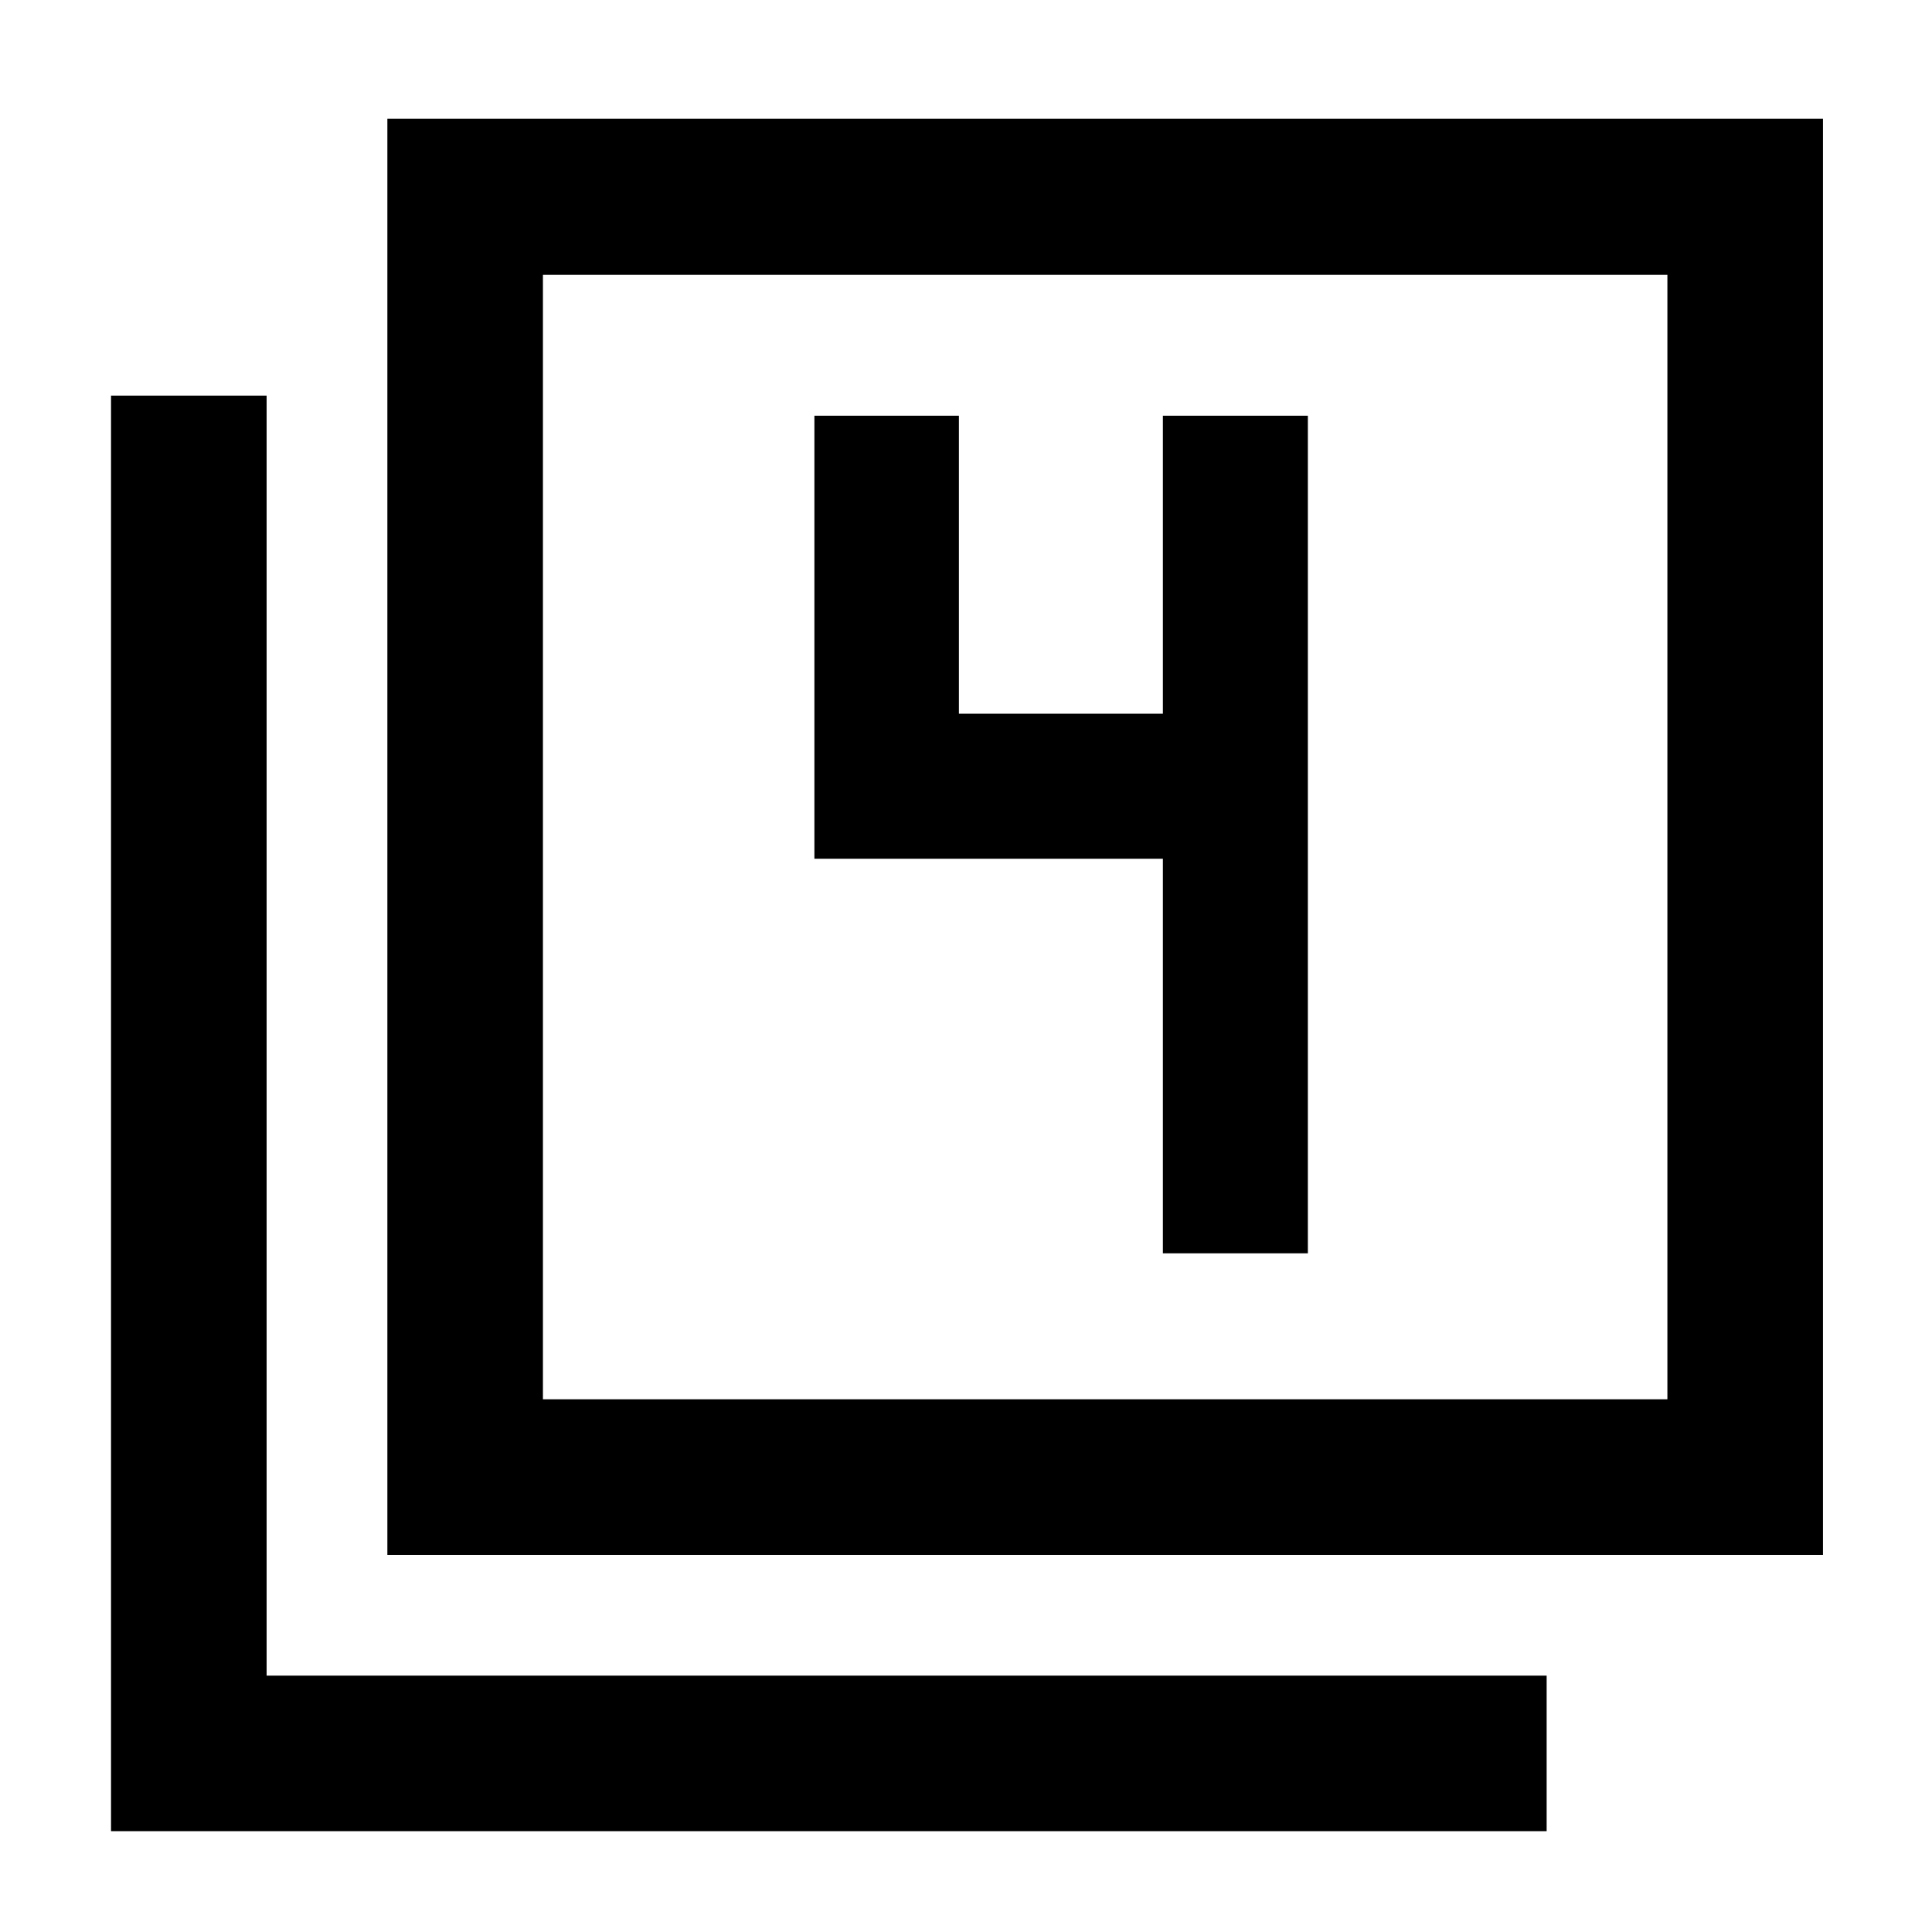 <svg xmlns="http://www.w3.org/2000/svg" height="48" viewBox="0 -960 960 960" width="48"><path d="M192.48-187.39v-713.59h713.35v713.59H192.48Zm77.3-77.31h558.74v-558.73H269.78v558.73ZM55.17-50.09v-713.34h77.31v636.04h636.04v77.3H55.17ZM269.78-264.7v-558.73 558.73Zm308.05-72.52h72.04v-416.21h-72.04v148.08H476.48v-148.08h-71.81v220.13h173.16v196.08Z"/></svg>